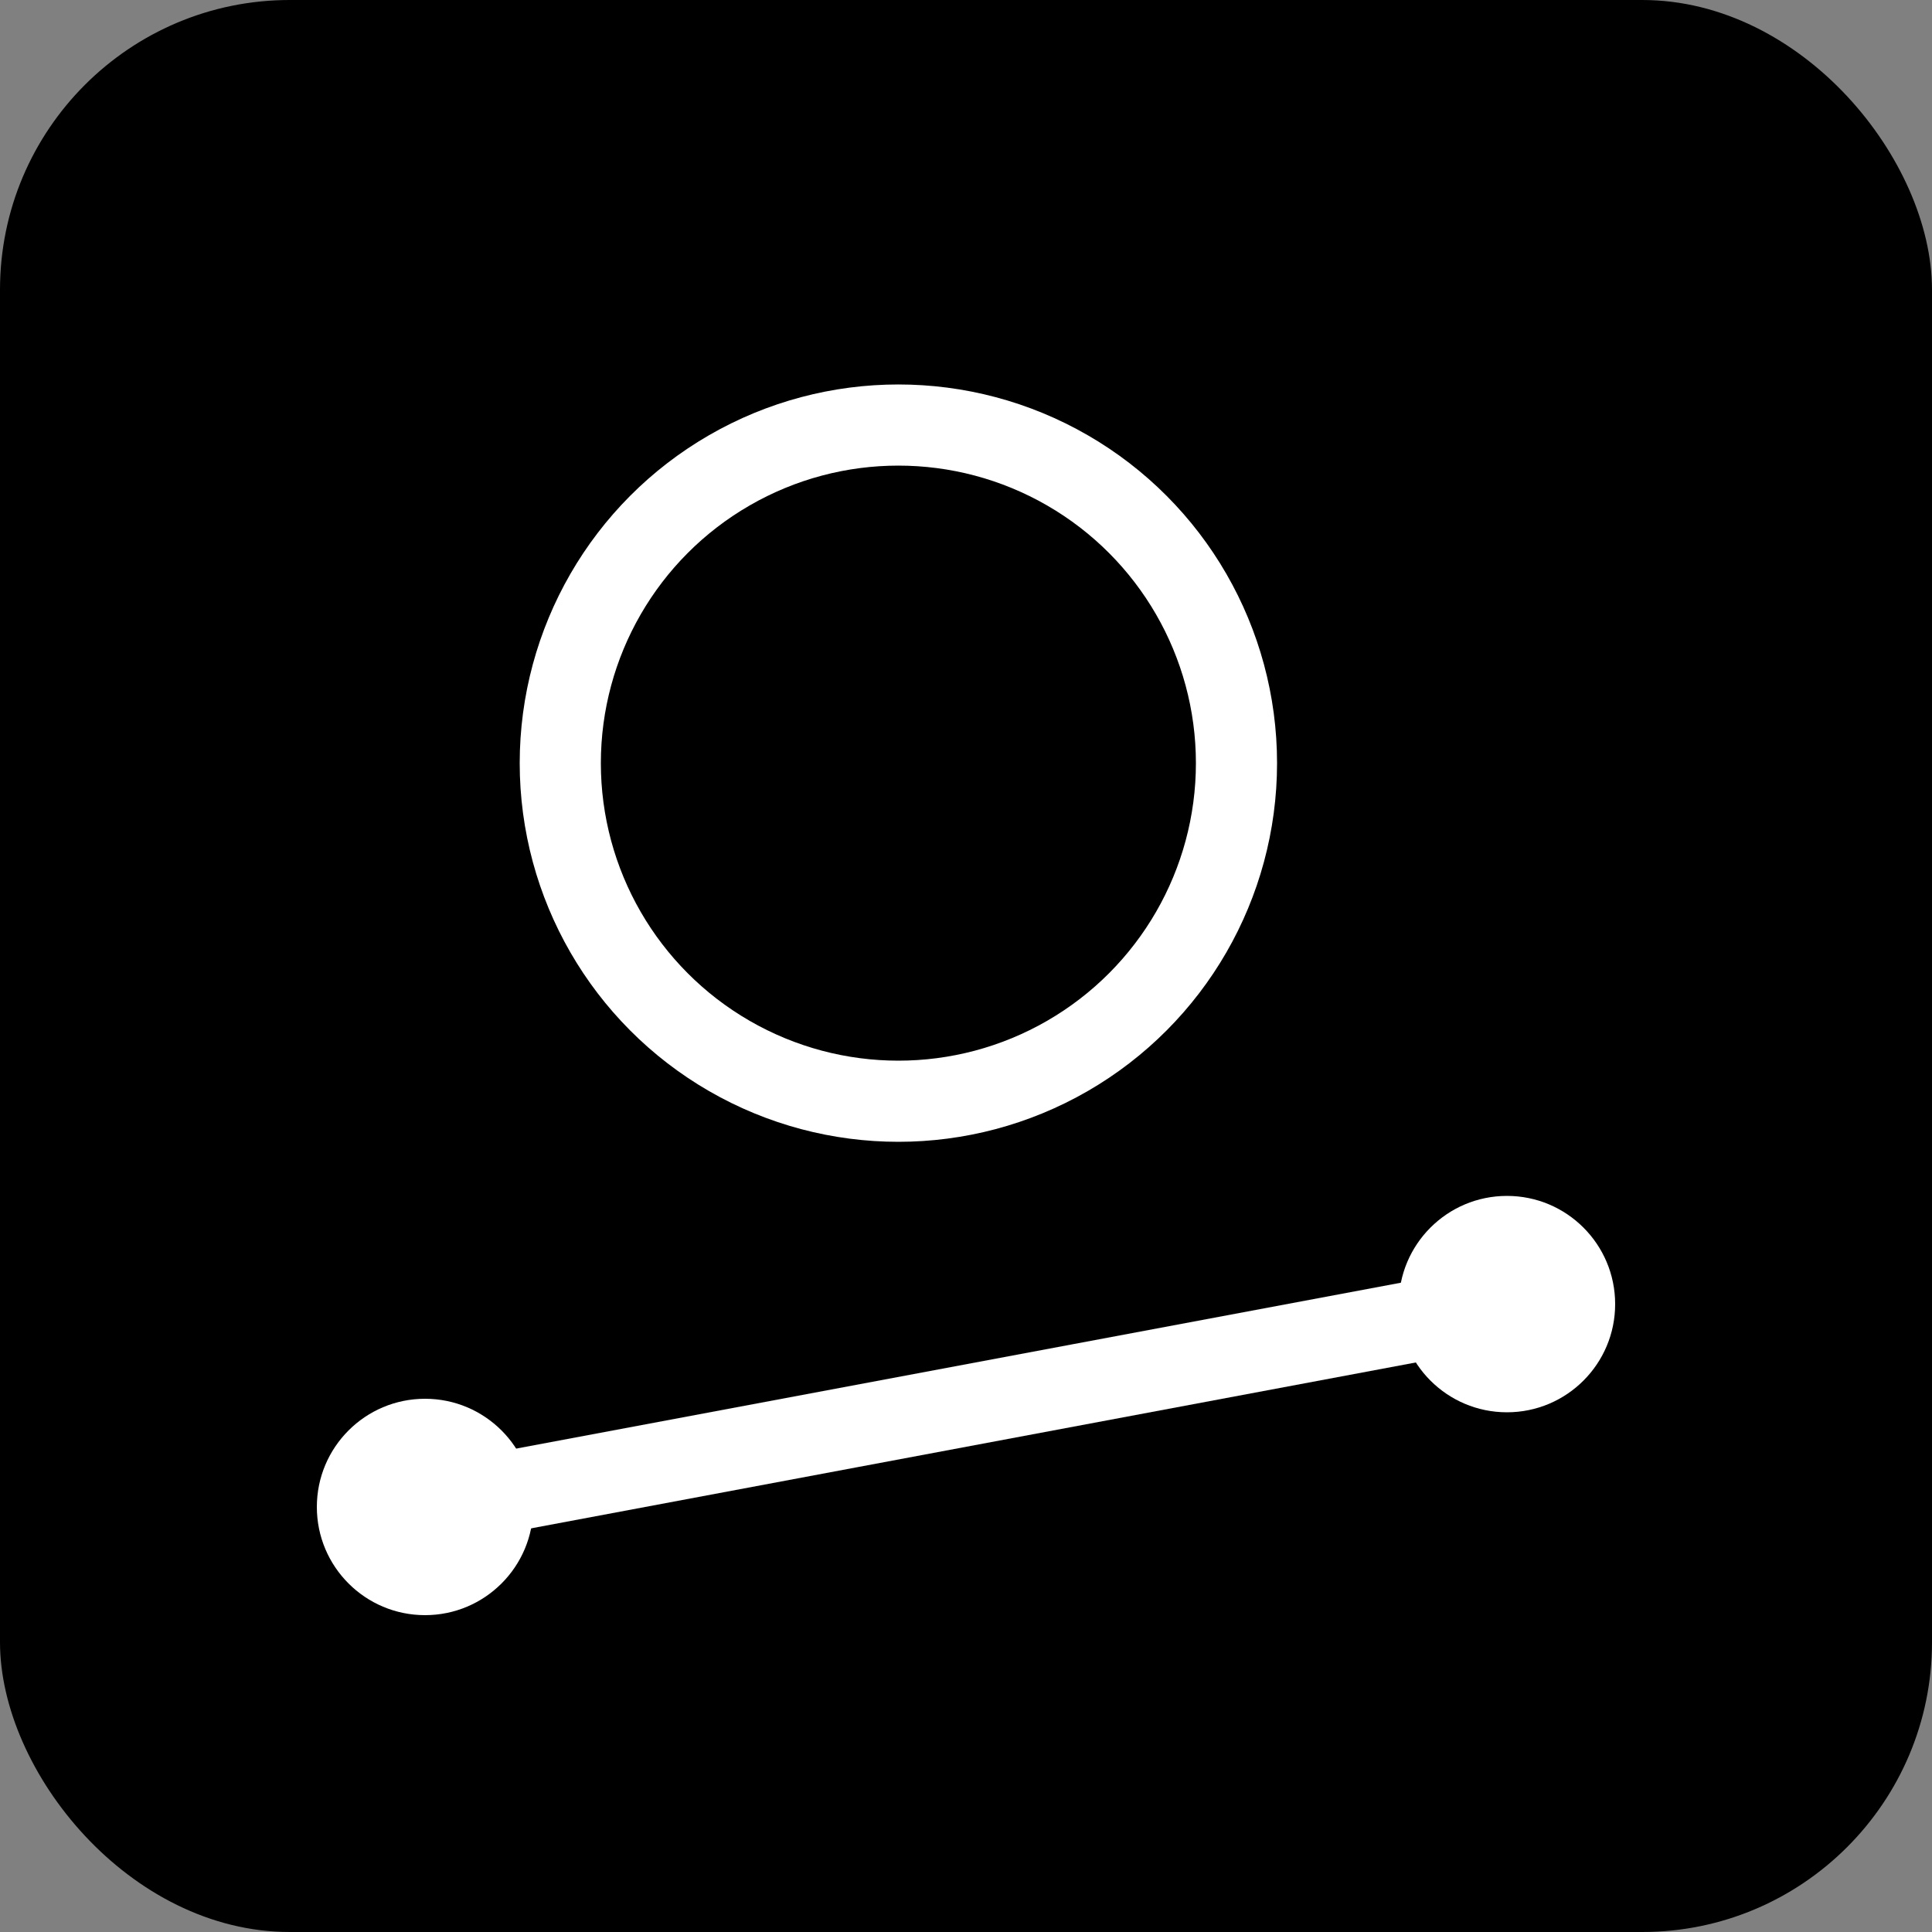 <svg xmlns="http://www.w3.org/2000/svg" version="1.1" xmlns:xlink="http://www.w3.org/1999/xlink" width="1000" height="1000"><rect width="100%" height="100%" fill="#808080" stroke="none"/><g clip-path="url(#SvgjsClipPath1058)"><rect width="1000" height="1000" fill="#000000"></rect><g transform="matrix(7,0,0,7,150,150)"><svg xmlns="http://www.w3.org/2000/svg" version="1.1" xmlns:xlink="http://www.w3.org/1999/xlink" width="100" height="100"><svg viewBox="0 0 100 100" fill="white" xmlns="http://www.w3.org/2000/svg">
  <circle cx="10" cy="90" r="8"></circle>
  <circle cx="90" cy="75" r="8"></circle>
  <line x1="10" y1="90" x2="90" y2="75" stroke-width="6" stroke="white"></line>
  <circle cx="45" cy="35" r="25" stroke-width="6" fill="none" stroke="white"></circle>
</svg></svg></g></g><defs><clipPath id="SvgjsClipPath1058"><rect width="1000" height="1000" x="0" y="0" rx="150" ry="150"></rect></clipPath></defs></svg>